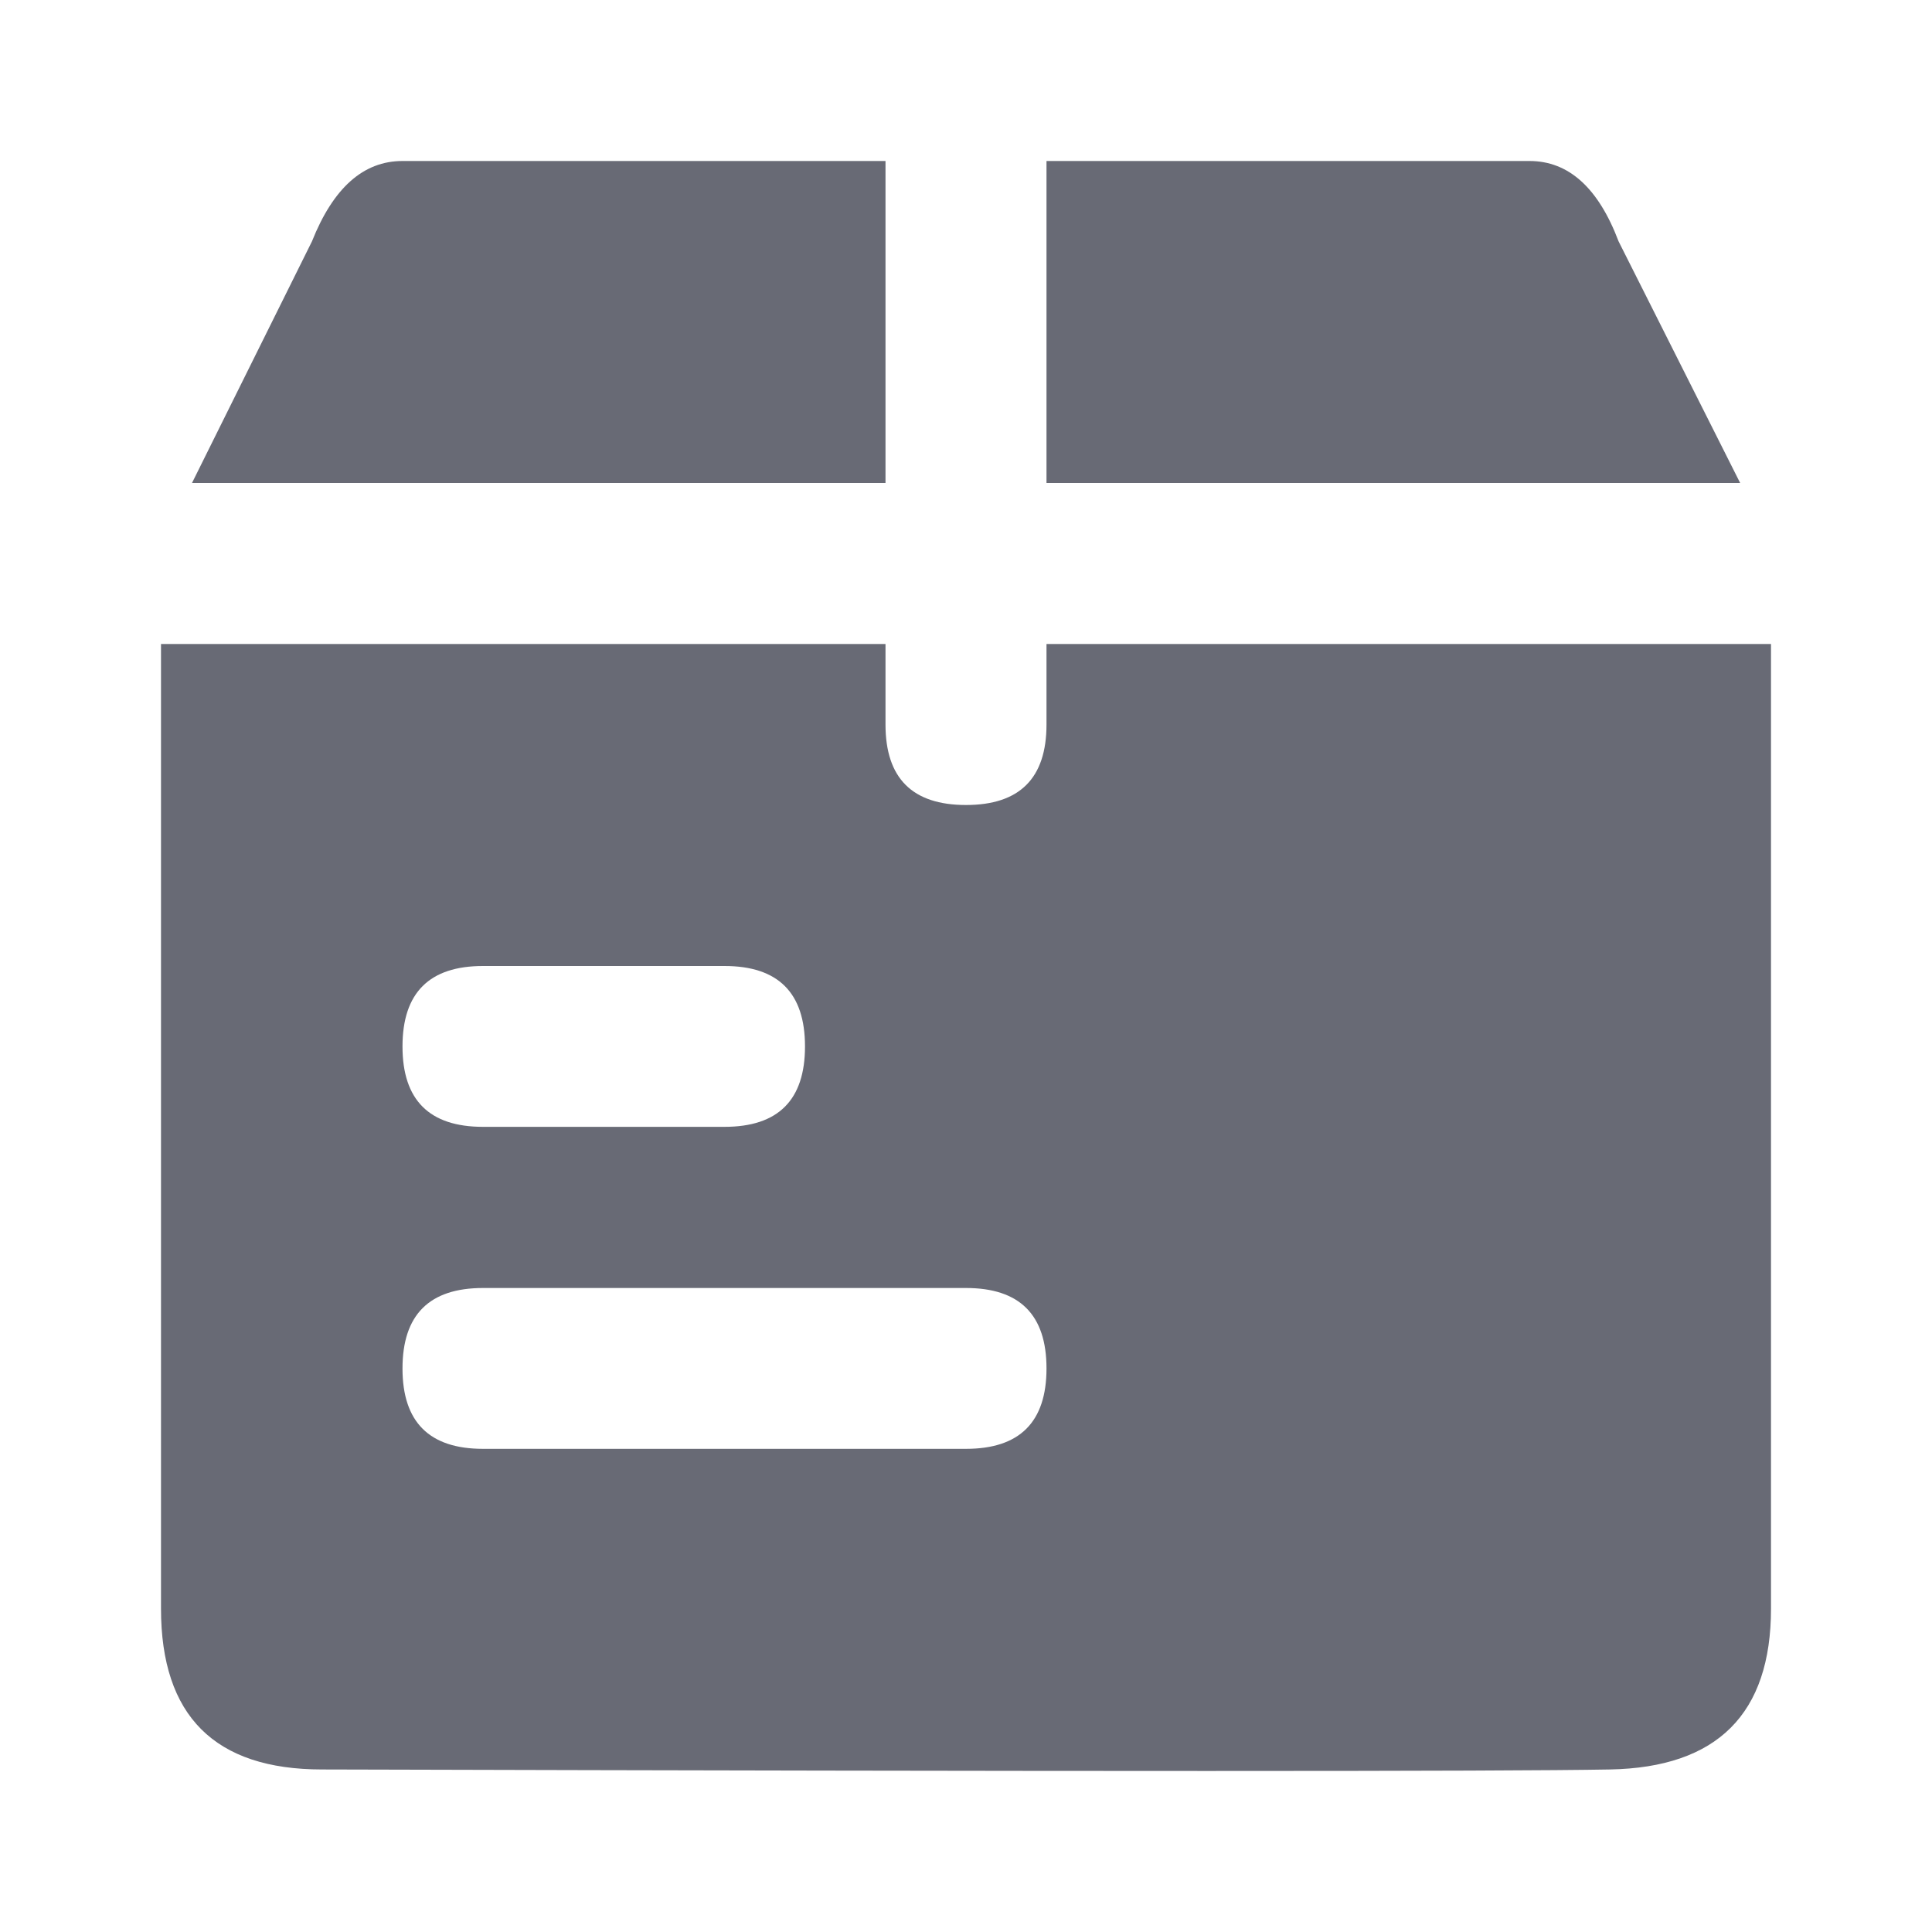 <svg xmlns="http://www.w3.org/2000/svg" width="24" height="24" viewBox="0 0 24 24">
    <path fill="#686A75" fill-rule="evenodd" d="M13 8h9v11.983c0 1.307-.667 1.973-2 1.998-1.333.025-6.667.025-16 0-1.333 0-2-.666-2-1.998V8h9v1c0 .668.334 1 1 1 .666 0 1-.332 1-1V8zm-2-2H2.385l1.49-3.001C4.14 2.333 4.514 2 5 2h14c.486 0 .855.333 1.107.999L21.617 6H13V2H11v4zM6 16c-.667 0-1 .333-1 1 0 .665.333.998 1 .998h6c.667 0 1-.333 1-.999 0-.666-.333-.999-1-.999H6zm0-4c-.667 0-1 .333-1 1 0 .665.333.998 1 .998h3c.667 0 1-.333 1-.999 0-.666-.333-.999-1-.999H6z"/>
</svg>
